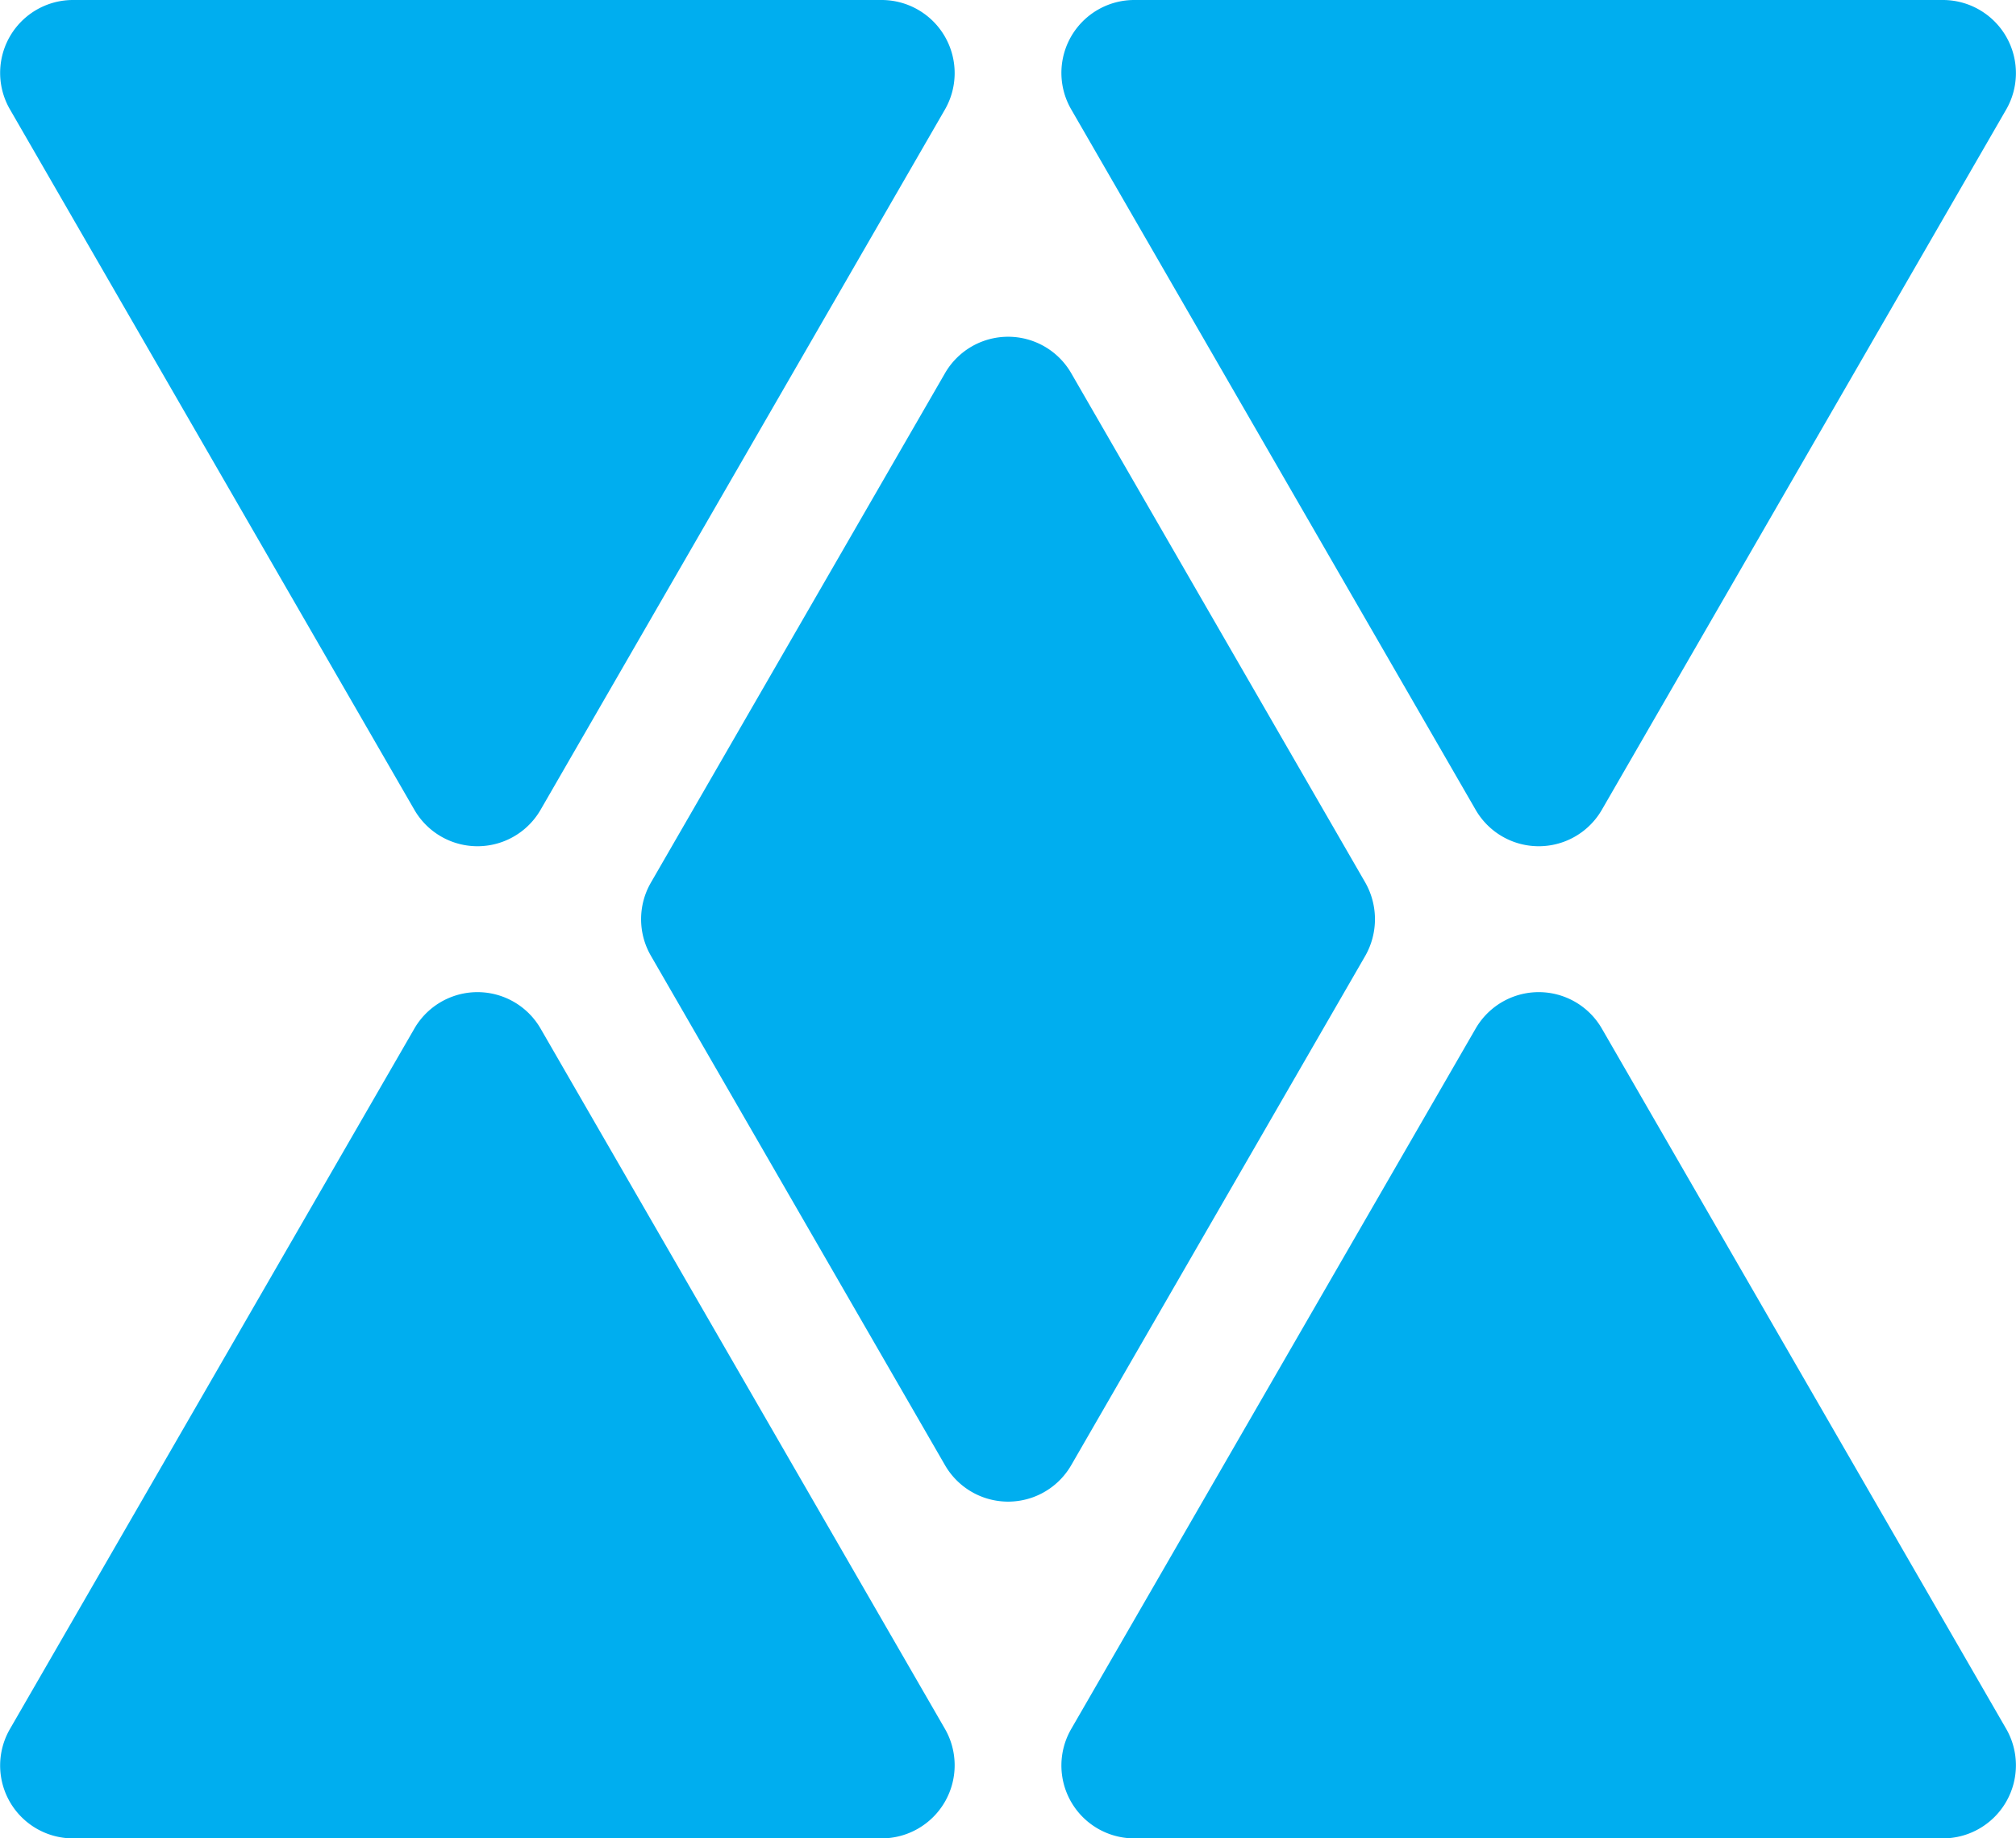 <svg xmlns="http://www.w3.org/2000/svg" viewBox="0 0 91.03 83"><defs><style>.cls-1{fill:#00aeef;}</style></defs><g id="Layer_2" data-name="Layer 2"><g id="Layer_1-2" data-name="Layer 1"><path class="cls-1" d="M42.67,4.94,24.41,36.56a3.29,3.29,0,0,1-5.7,0L.45,4.94A3.29,3.29,0,0,1,3.3,0H39.82A3.3,3.3,0,0,1,42.67,4.94Z"/><path class="cls-1" d="M90.59,4.94,72.33,36.56a3.29,3.29,0,0,1-5.7,0L48.37,4.94A3.29,3.29,0,0,1,51.22,0H87.74A3.3,3.3,0,0,1,90.59,4.94Z"/><path class="cls-1" d="M39.82,83H3.3A3.29,3.29,0,0,1,.45,78.06L18.71,46.44a3.29,3.29,0,0,1,5.7,0L42.67,78.06A3.3,3.3,0,0,1,39.82,83Z"/><path class="cls-1" d="M87.74,83H51.22a3.29,3.29,0,0,1-2.85-4.94L66.63,46.44a3.29,3.29,0,0,1,5.7,0L90.59,78.06A3.3,3.3,0,0,1,87.74,83Z"/><path class="cls-1" d="M61.65,43.15l-13.28,23a3.29,3.29,0,0,1-5.7,0l-13.28-23a3.3,3.3,0,0,1,0-3.3l13.28-23a3.29,3.29,0,0,1,5.7,0l13.28,23A3.35,3.35,0,0,1,61.65,43.15Z"/></g></g></svg>